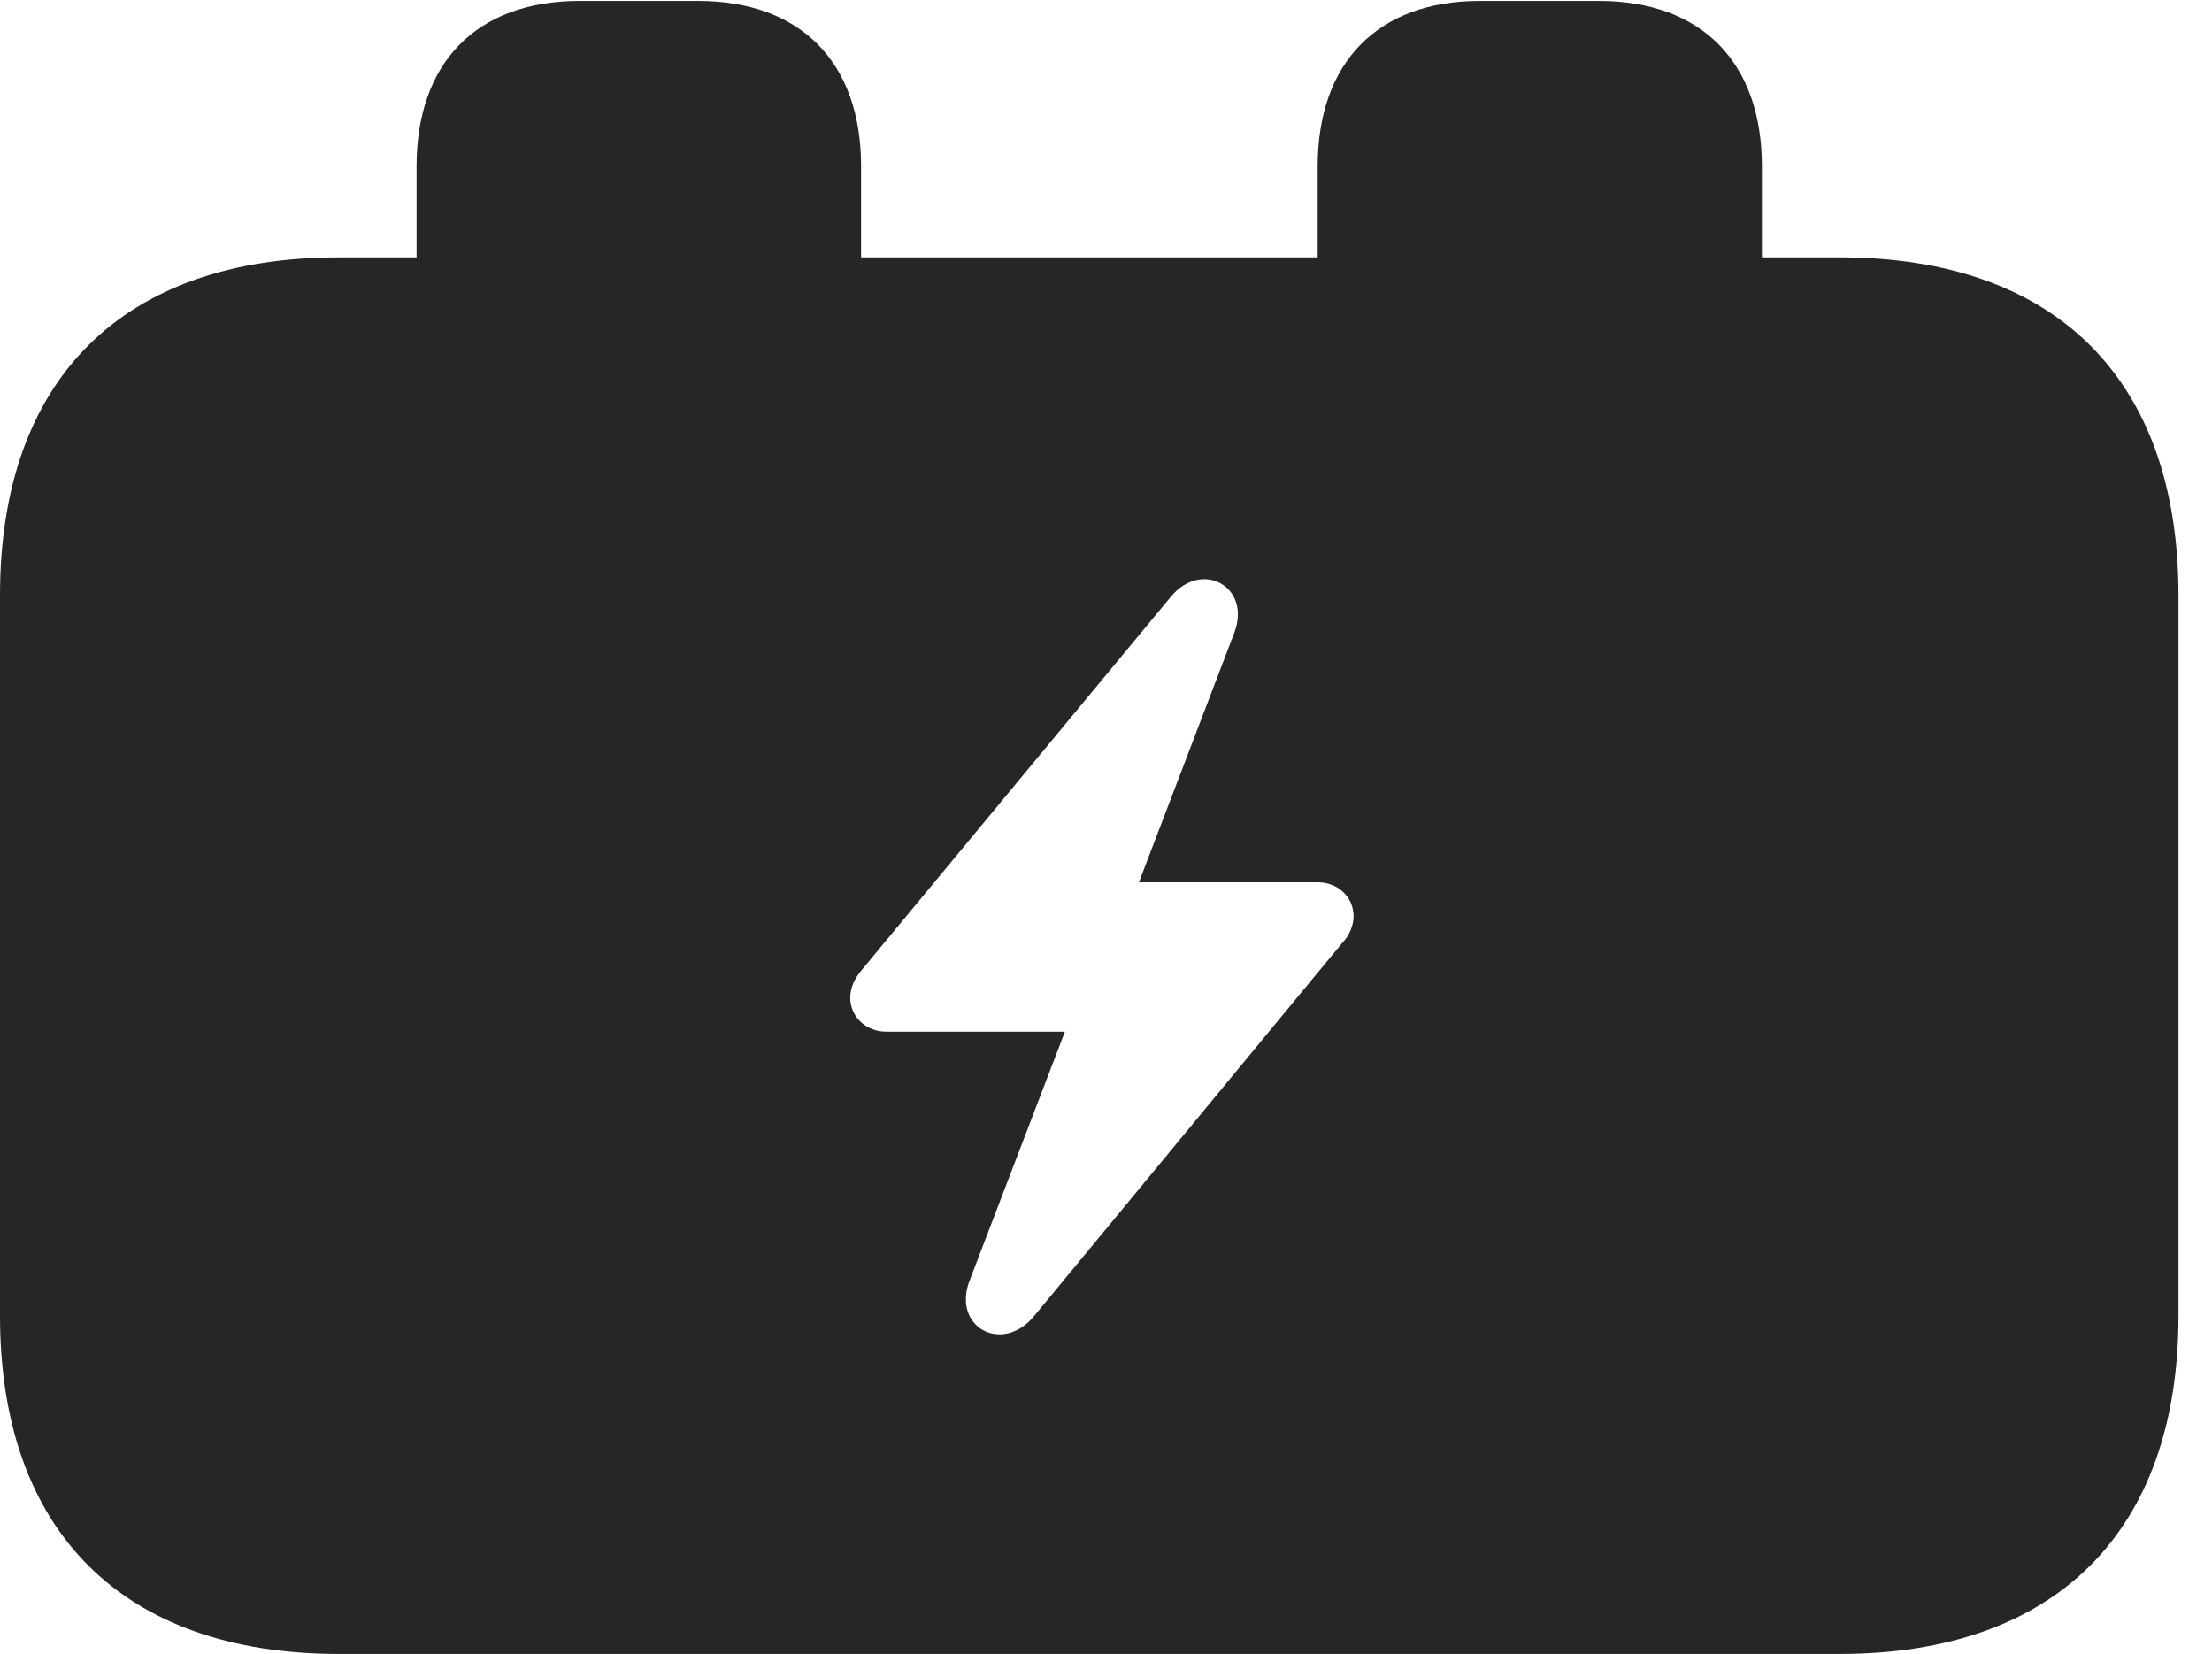<?xml version="1.0" encoding="UTF-8"?>
<!--Generator: Apple Native CoreSVG 326-->
<!DOCTYPE svg PUBLIC "-//W3C//DTD SVG 1.1//EN" "http://www.w3.org/Graphics/SVG/1.1/DTD/svg11.dtd">
<svg version="1.1" xmlns="http://www.w3.org/2000/svg" xmlns:xlink="http://www.w3.org/1999/xlink"
       viewBox="0 0 23.821 17.808">
       <g>
              <rect height="17.808" opacity="0" width="23.821" x="0" y="0" />
              <path d="M9.273 1.791L9.273 2.771L14.19 2.771L14.19 1.791C14.19 0.675 14.836 0.01 15.936 0.01L17.218 0.01C18.328 0.01 18.974 0.675 18.974 1.791L18.974 2.771L19.812 2.771C22.139 2.771 23.46 4.085 23.46 6.408L23.46 14.168C23.46 16.486 22.139 17.808 19.812 17.808L3.648 17.808C1.324 17.808 0 16.488 0 14.168L0 6.408C0 4.083 1.324 2.771 3.648 2.771L4.486 2.771L4.486 1.791C4.486 0.675 5.132 0.01 6.242 0.01L7.516 0.01C8.627 0.01 9.273 0.675 9.273 1.791ZM12.607 6.427L9.275 10.45C9.205 10.533 9.156 10.636 9.156 10.741C9.156 10.949 9.327 11.108 9.542 11.108L11.468 11.108L10.436 13.802C10.26 14.293 10.793 14.579 11.133 14.174L14.455 10.152C14.528 10.079 14.577 9.964 14.577 9.867C14.577 9.654 14.403 9.5 14.195 9.5L12.265 9.5L13.294 6.808C13.477 6.315 12.94 6.021 12.607 6.427Z"
                     fill="currentColor" fill-opacity="0.85" />
       </g>
</svg>